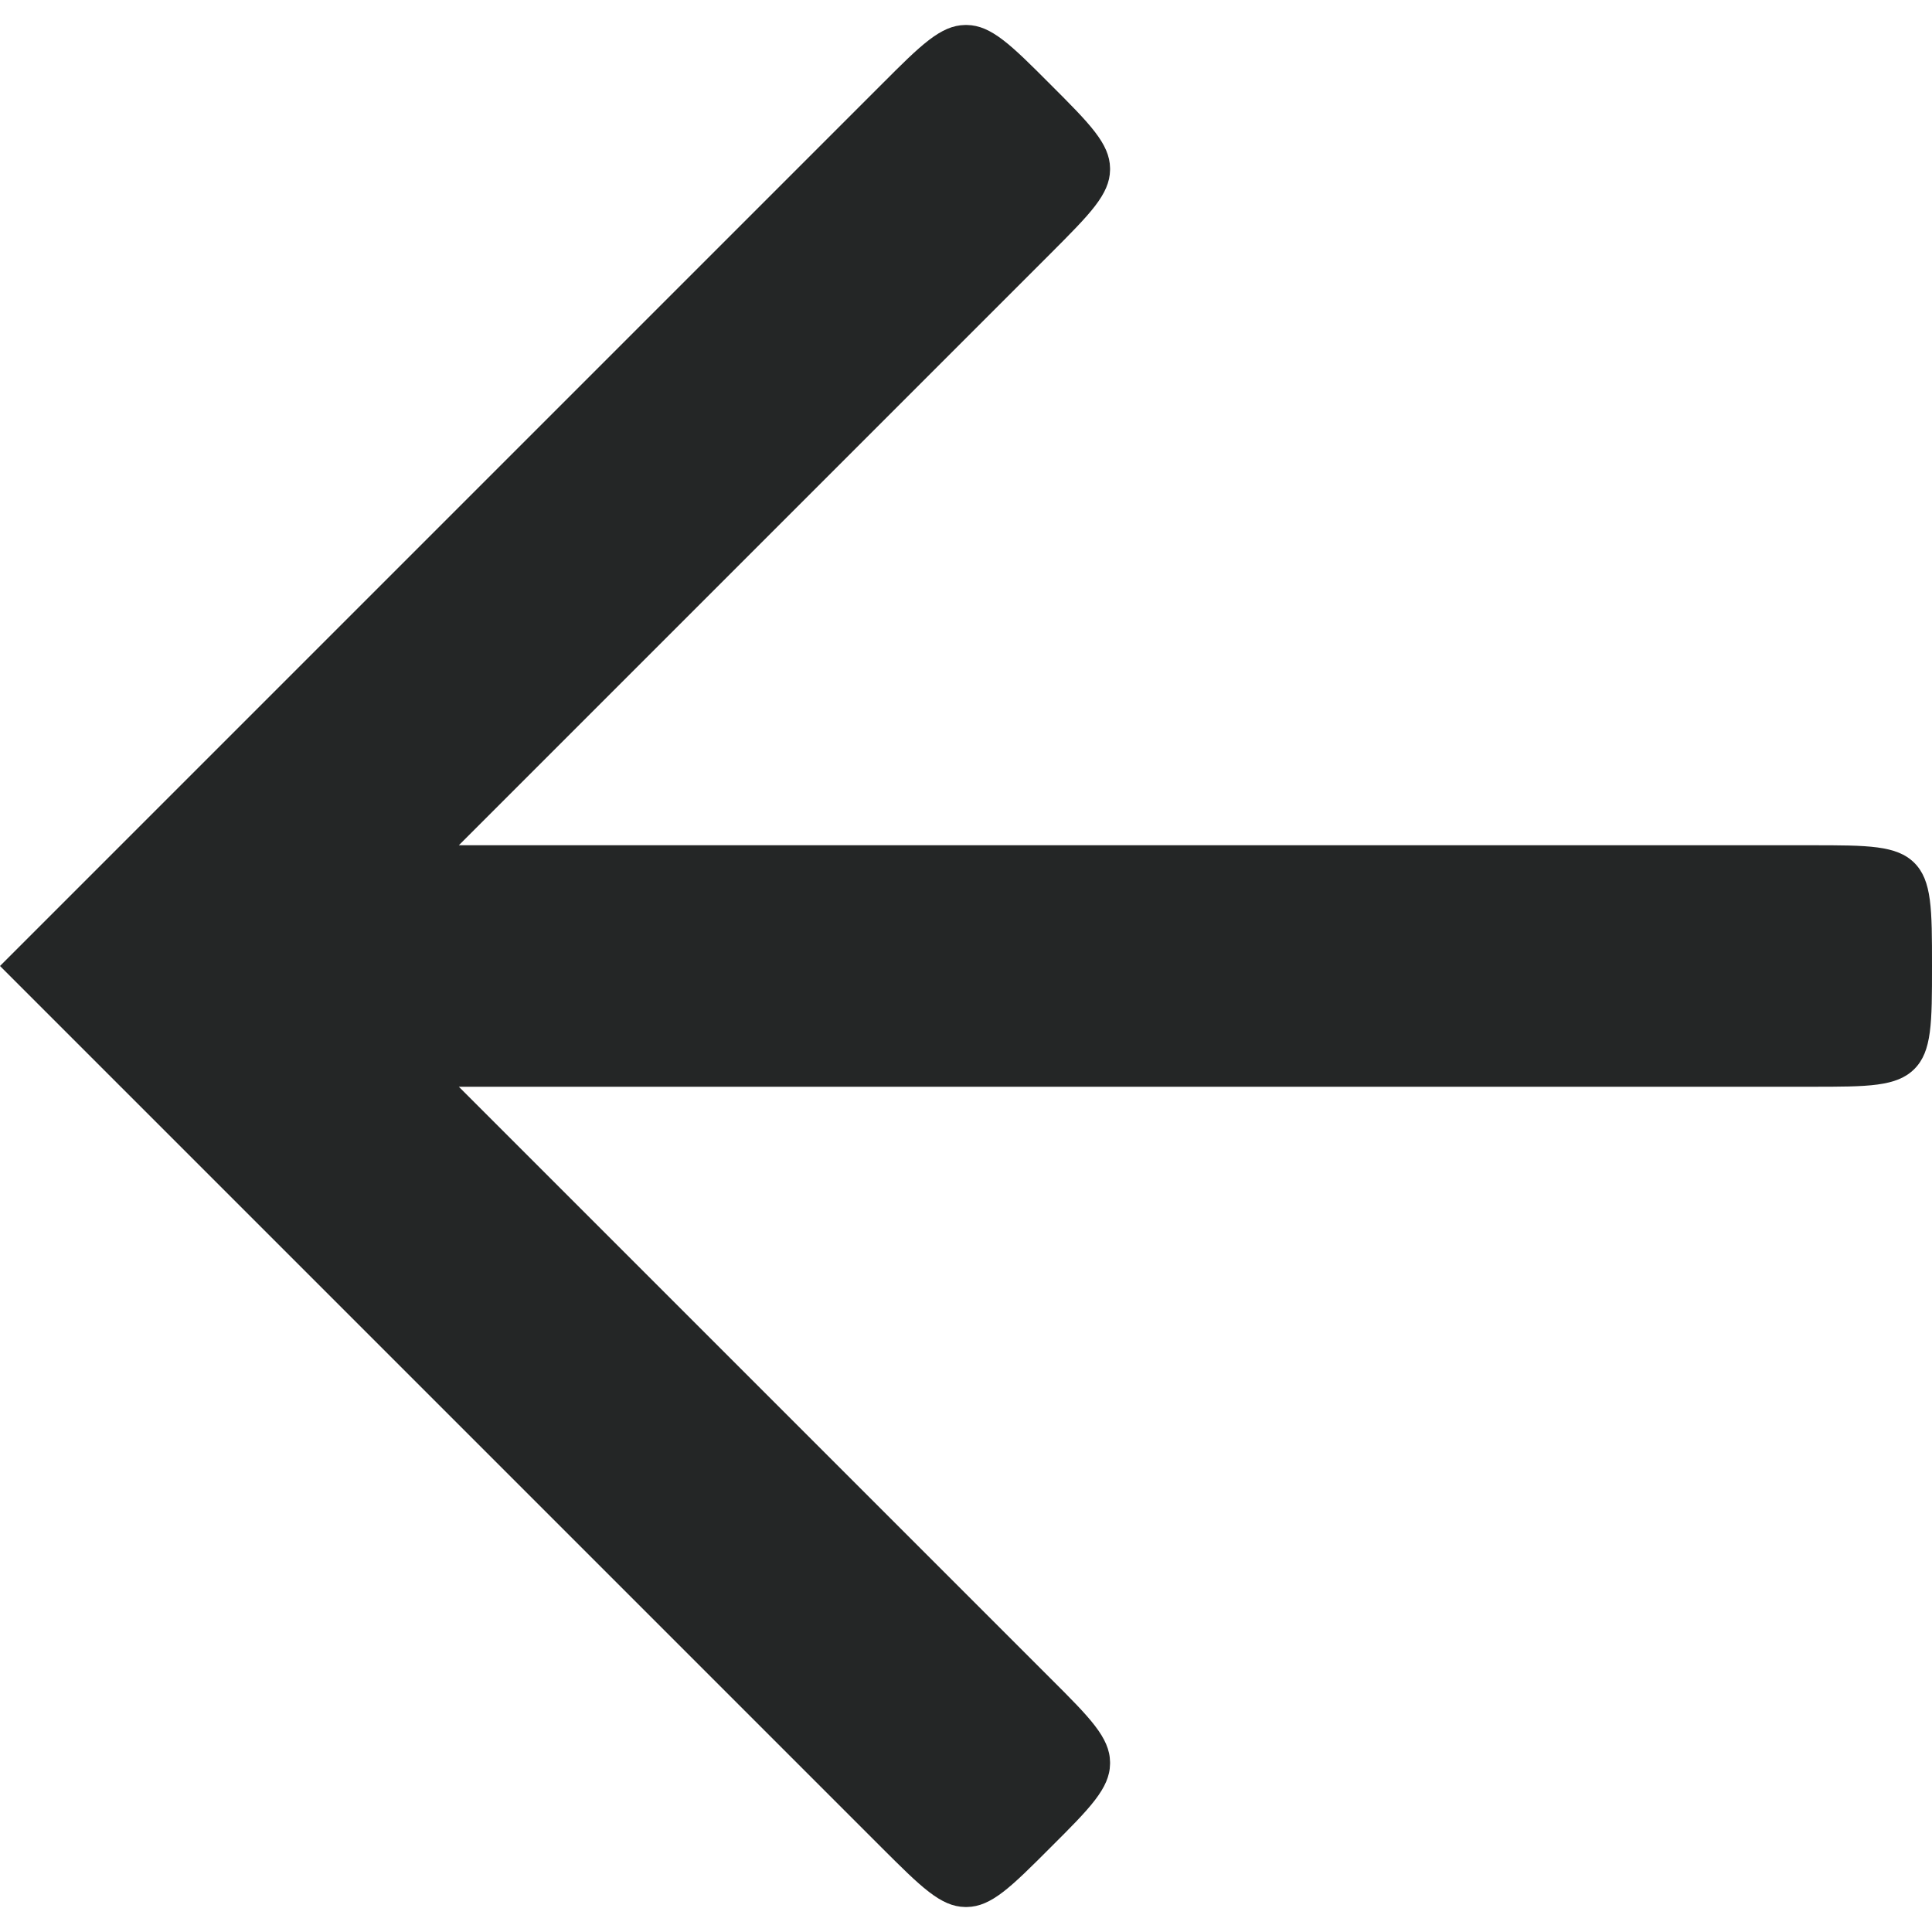 <svg width="16" height="16" viewBox="0 0 16 16" fill="none" xmlns="http://www.w3.org/2000/svg">
<path fill-rule="evenodd" clip-rule="evenodd" d="M0 8L7.3 0.7C7.626 0.373 7.79 0.21 7.992 0.207H8.008C8.21 0.21 8.374 0.373 8.7 0.7C9.026 1.026 9.19 1.19 9.193 1.392V1.408C9.19 1.61 9.026 1.773 8.7 2.1L3.8 7H15C15.471 7 15.707 7 15.854 7.146C16 7.293 16 7.528 16 8C16 8.471 16 8.707 15.854 8.853C15.707 9 15.471 9 15 9H3.8L8.7 13.9C9.027 14.226 9.19 14.39 9.193 14.592V14.608C9.19 14.81 9.027 14.974 8.7 15.3C8.374 15.626 8.211 15.79 8.008 15.793H7.992C7.79 15.79 7.627 15.626 7.3 15.3L1.4 9.4L1.4 9.4L0 8Z" fill="#242626"/>
</svg>
